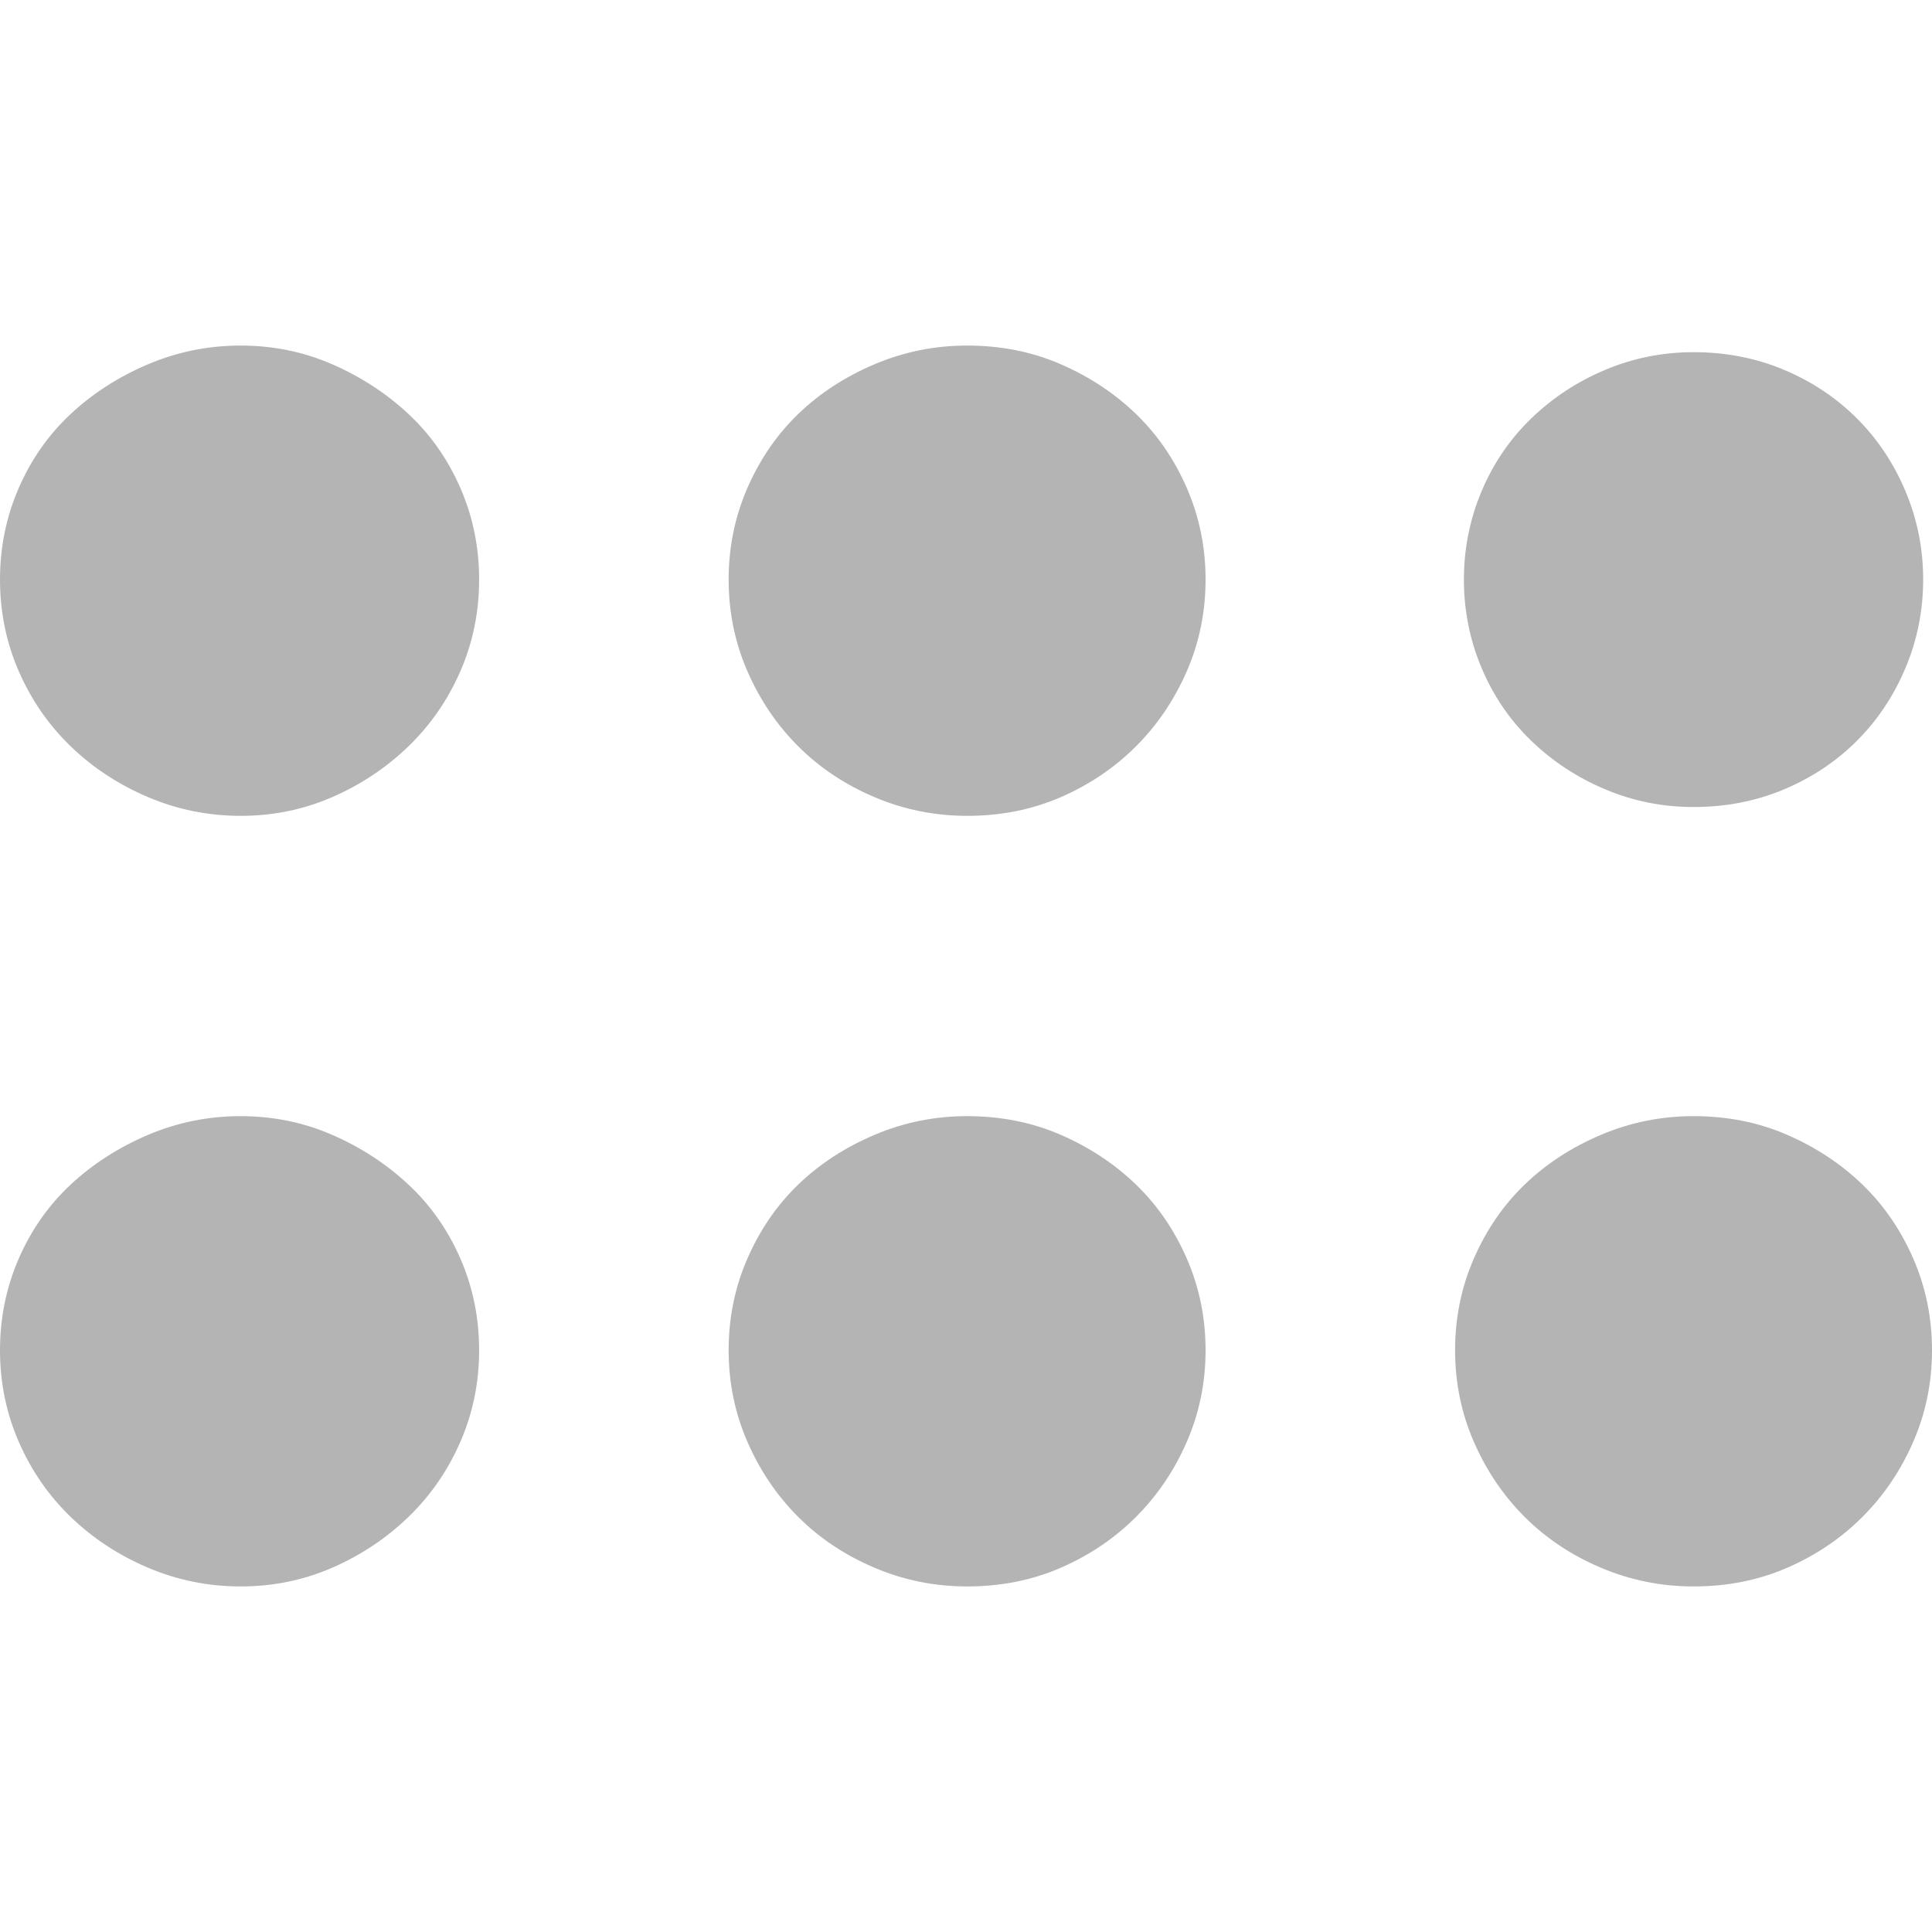 <?xml version="1.0" encoding="UTF-8" standalone="no"?>
<!-- Generator: Adobe Illustrator 18.1.1, SVG Export Plug-In . SVG Version: 6.00 Build 0)  -->

<svg
   xmlns:dc="http://purl.org/dc/elements/1.1/"
   xmlns:cc="http://creativecommons.org/ns#"
   xmlns:rdf="http://www.w3.org/1999/02/22-rdf-syntax-ns#"
   xmlns:svg="http://www.w3.org/2000/svg"
   xmlns="http://www.w3.org/2000/svg"
   xmlns:sodipodi="http://sodipodi.sourceforge.net/DTD/sodipodi-0.dtd"
   xmlns:inkscape="http://www.inkscape.org/namespaces/inkscape"
   version="1.1"
   id="Capa_1"
   x="0px"
   y="0px"
   viewBox="0 0 535.5 535.5"
   style="enable-background:new 0 0 535.5 535.5;"
   xml:space="preserve"
   sodipodi:docname="move.svg"
   inkscape:version="0.92.3 (2405546, 2018-03-11)"><defs
   id="defs41" /><sodipodi:namedview
   pagecolor="#ffffff"
   bordercolor="#666666"
   borderopacity="1"
   objecttolerance="10"
   gridtolerance="10"
   guidetolerance="10"
   inkscape:pageopacity="0"
   inkscape:pageshadow="2"
   inkscape:window-width="1366"
   inkscape:window-height="705"
   id="namedview39"
   showgrid="false"
   inkscape:zoom="0.44070962"
   inkscape:cx="267.75"
   inkscape:cy="267.75"
   inkscape:window-x="-8"
   inkscape:window-y="-8"
   inkscape:window-maximized="1"
   inkscape:current-layer="Capa_1" />
<g
   id="g6"
   style="fill:#b4b4b4;fill-opacity:1"
   transform="rotate(-90,267.75,267.75)">
	<g
   id="g4"
   style="fill:#b4b4b4;fill-opacity:1">
		<path
   style="fill:#b4b4b4;fill-opacity:1"
   d="m 439.721,66.708 c 0,8.976 -1.731,17.442 -5.199,25.398 -3.471,7.956 -8.061,14.994 -13.771,21.114 -5.712,6.12 -12.546,10.914 -20.502,14.382 -7.956,3.468 -16.422,5.202 -25.396,5.202 -8.979,0 -17.442,-1.734 -25.398,-5.202 -7.956,-3.468 -14.892,-8.262 -20.808,-14.382 -5.916,-6.12 -10.608,-13.158 -14.076,-21.114 -3.468,-7.956 -5.202,-16.422 -5.202,-25.398 0,-8.976 1.734,-17.544 5.202,-25.704 3.468,-8.16 8.16,-15.3 14.076,-21.42 C 334.563,13.464 341.499,8.67 349.455,5.202 357.411,1.734 365.877,0 374.853,0 c 8.976,0 17.439,1.734 25.396,5.202 7.956,3.468 14.79,8.262 20.502,14.382 5.712,6.12 10.302,13.26 13.771,21.42 3.466,8.16 5.199,16.728 5.199,25.704 z m 0,201.349 c 0,9.383 -1.731,18.053 -5.199,26.01 -3.471,7.955 -8.061,14.891 -13.771,20.807 -5.71,5.916 -12.546,10.609 -20.502,14.076 -7.956,3.469 -16.422,5.203 -25.396,5.203 -8.979,0 -17.442,-1.734 -25.398,-5.203 -7.956,-3.467 -14.892,-8.16 -20.808,-14.076 -5.916,-5.916 -10.608,-12.852 -14.076,-20.807 -3.468,-7.957 -5.202,-16.627 -5.202,-26.01 0,-8.977 1.734,-17.545 5.202,-25.705 3.468,-8.16 8.16,-15.198 14.076,-21.114 5.916,-5.916 12.852,-10.608 20.808,-14.076 7.956,-3.468 16.422,-5.202 25.398,-5.202 8.976,0 17.439,1.734 25.396,5.202 7.956,3.468 14.79,8.16 20.502,14.076 5.712,5.916 10.302,12.954 13.771,21.114 3.466,8.16 5.199,16.728 5.199,25.705 z m -1.836,201.347 c 0,8.979 -1.632,17.34 -4.896,25.092 -3.264,7.752 -7.752,14.484 -13.464,20.195 -5.712,5.713 -12.444,10.201 -20.196,13.465 -7.752,3.264 -15.912,4.896 -24.479,4.896 -8.568,0 -16.729,-1.635 -24.48,-4.896 -7.752,-3.264 -14.484,-7.752 -20.196,-13.465 -5.712,-5.711 -10.198,-12.443 -13.464,-20.195 -3.264,-7.752 -4.896,-16.113 -4.896,-25.092 0,-8.568 1.632,-16.729 4.896,-24.479 3.266,-7.752 7.752,-14.586 13.464,-20.502 5.712,-5.916 12.444,-10.51 20.196,-13.771 7.752,-3.264 15.912,-4.896 24.48,-4.896 8.565,0 16.728,1.633 24.479,4.896 7.751,3.263 14.484,7.854 20.196,13.771 5.712,5.916 10.2,12.75 13.464,20.502 3.264,7.752 4.896,15.911 4.896,24.479 z M 226.134,66.708 c 0,8.976 -1.734,17.442 -5.202,25.398 -3.468,7.956 -8.058,14.994 -13.77,21.114 -5.712,6.12 -12.546,10.914 -20.502,14.382 -7.956,3.468 -16.422,5.202 -25.398,5.202 -8.976,0 -17.442,-1.734 -25.398,-5.202 -7.956,-3.468 -14.892,-8.262 -20.808,-14.382 C 109.14,107.1 104.448,100.062 100.98,92.106 97.512,84.15 95.778,75.684 95.778,66.708 c 0,-8.976 1.734,-17.544 5.202,-25.704 3.468,-8.16 8.16,-15.3 14.076,-21.42 C 120.972,13.464 127.908,8.67 135.864,5.202 143.82,1.734 152.286,0 161.262,0 c 8.976,0 17.442,1.734 25.398,5.202 7.956,3.468 14.79,8.262 20.502,14.382 5.712,6.12 10.302,13.26 13.77,21.42 3.468,8.16 5.202,16.728 5.202,25.704 z m 0,201.349 c 0,9.383 -1.734,18.053 -5.202,26.01 -3.468,7.955 -8.058,14.891 -13.77,20.807 -5.712,5.916 -12.546,10.609 -20.502,14.076 -7.956,3.469 -16.422,5.203 -25.398,5.203 -8.976,0 -17.442,-1.734 -25.398,-5.203 -7.956,-3.467 -14.892,-8.16 -20.808,-14.076 -5.916,-5.916 -10.608,-12.852 -14.076,-20.807 -3.468,-7.957 -5.202,-16.627 -5.202,-26.01 0,-8.977 1.734,-17.545 5.202,-25.705 3.468,-8.16 8.16,-15.198 14.076,-21.114 5.916,-5.916 12.852,-10.608 20.808,-14.076 7.956,-3.468 16.422,-5.202 25.398,-5.202 8.976,0 17.442,1.734 25.398,5.202 7.956,3.468 14.79,8.16 20.502,14.076 5.712,5.916 10.302,12.954 13.77,21.114 3.468,8.16 5.202,16.728 5.202,25.705 z m 0,201.347 c 0,9.383 -1.734,18.053 -5.202,26.01 -3.468,7.955 -8.058,14.895 -13.77,20.811 -5.712,5.916 -12.546,10.605 -20.502,14.076 -7.956,3.467 -16.422,5.199 -25.398,5.199 -8.976,0 -17.442,-1.732 -25.398,-5.199 -7.956,-3.471 -14.892,-8.16 -20.808,-14.076 -5.916,-5.916 -10.608,-12.855 -14.076,-20.811 -3.468,-7.957 -5.202,-16.627 -5.202,-26.01 0,-8.977 1.734,-17.545 5.202,-25.705 3.468,-8.16 8.16,-15.197 14.076,-21.113 5.916,-5.916 12.852,-10.605 20.808,-14.074 7.956,-3.471 16.422,-5.201 25.398,-5.201 8.976,0 17.442,1.73 25.398,5.201 7.956,3.469 14.79,8.158 20.502,14.074 5.712,5.916 10.302,12.953 13.77,21.113 3.468,8.16 5.202,16.729 5.202,25.705 z"
   id="path2"
   inkscape:connector-curvature="0" />
	</g>
</g>
<g
   id="g8">
</g>
<g
   id="g10">
</g>
<g
   id="g12">
</g>
<g
   id="g14">
</g>
<g
   id="g16">
</g>
<g
   id="g18">
</g>
<g
   id="g20">
</g>
<g
   id="g22">
</g>
<g
   id="g24">
</g>
<g
   id="g26">
</g>
<g
   id="g28">
</g>
<g
   id="g30">
</g>
<g
   id="g32">
</g>
<g
   id="g34">
</g>
<g
   id="g36">
</g>
</svg>